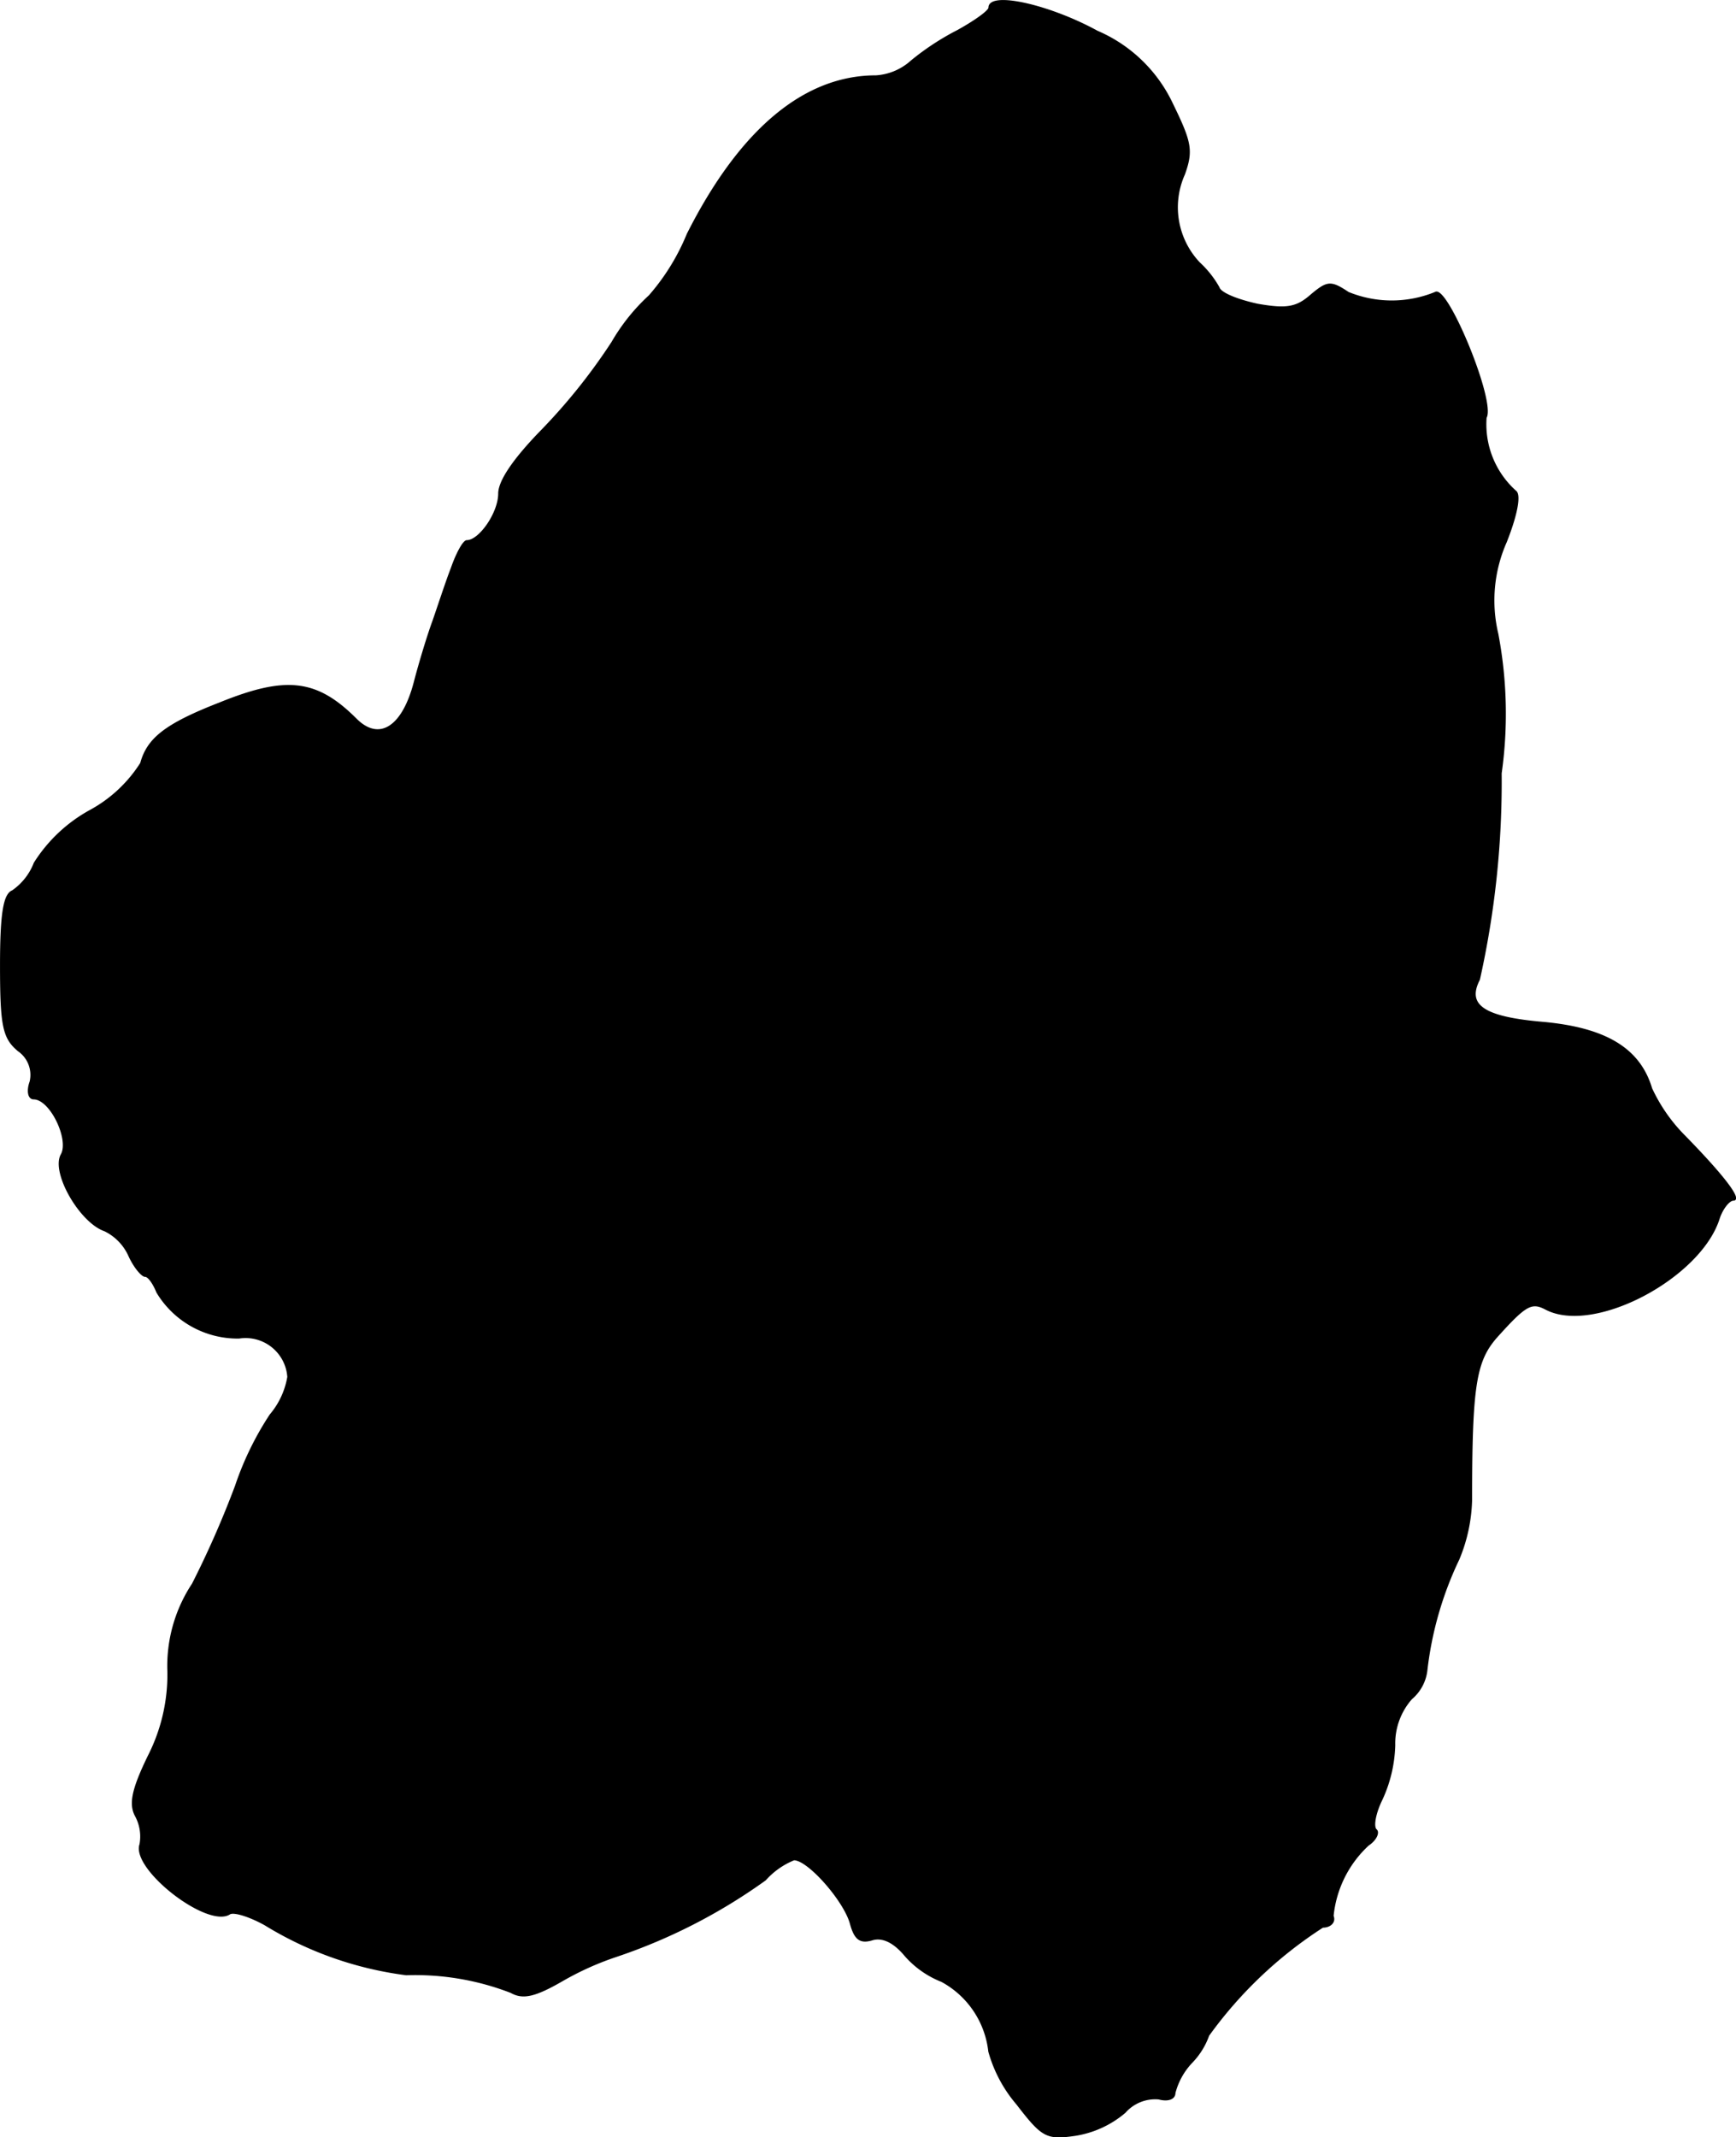 <?xml version="1.0" encoding="UTF-8"?>
<svg xmlns="http://www.w3.org/2000/svg"
     version="1.1"
     width="4.391mm"
     height="5.403mm"
     viewBox="0 0 12.447 15.316">
   <defs>
      <style type="text/css"><![CDATA[
      .a {
        stroke: #000;
        stroke-linecap: round;
        stroke-linejoin: round;
        stroke-width: 0.01px;
      }
    ]]></style>
   </defs>
   <path class="a"
         d="M7.092.055c0,.024-.103.097-.224.164a1.866,1.866,0,0,0-.333.218A.418.418,0,0,1,6.28.545c-.515,0-.975.388-1.351,1.133a1.575,1.575,0,0,1-.273.442,1.409,1.409,0,0,0-.267.333,4.198,4.198,0,0,1-.515.642c-.188.194-.297.351-.297.442,0,.139-.139.339-.23.339-.024,0-.073.091-.109.194-.042.109-.097.279-.133.382-.036.097-.097.297-.133.436-.085.327-.254.43-.418.267-.285-.285-.503-.309-.981-.115-.388.151-.515.254-.563.43A.988.988,0,0,1,.647,5.809a1.094,1.094,0,0,0-.4.376.433.433,0,0,1-.157.2c-.061.024-.085.157-.085.533,0,.436.018.521.127.612A.211.211,0,0,1,.217,7.753c-.024.067-.012.121.024.121.121,0,.26.291.2.4C.368,8.401.574,8.758.75,8.819a.367.367,0,0,1,.176.182c.036.079.091.145.115.145s.061.055.085.115a.674.674,0,0,0,.588.327.305.305,0,0,1,.348.254l.003.025a.567.567,0,0,1-.127.273,2.206,2.206,0,0,0-.248.509,6.918,6.918,0,0,1-.309.703,1.065,1.065,0,0,0-.176.63,1.285,1.285,0,0,1-.139.6c-.121.248-.139.351-.091.436a.312.312,0,0,1,.03.2c-.061.176.485.6.642.497.03-.018.145.018.254.079a2.549,2.549,0,0,0,1.012.357,1.9,1.9,0,0,1,.751.127c.085.048.17.03.369-.085a2.118,2.118,0,0,1,.376-.17,4.024,4.024,0,0,0,1.078-.551.553.553,0,0,1,.206-.145c.103,0,.363.297.406.46.03.109.067.139.151.115.073-.024.157.012.242.115a.681.681,0,0,0,.26.182.654.654,0,0,1,.339.503.984.984,0,0,0,.2.376c.182.236.212.254.418.224a.724.724,0,0,0,.357-.164.289.289,0,0,1,.242-.097c.067.018.115,0,.115-.042a.5.5,0,0,1,.121-.218.536.536,0,0,0,.121-.194A3.025,3.025,0,0,1,9.484,13.81c.055,0,.091-.036.073-.079a.799.799,0,0,1,.254-.509c.055-.036.079-.091.055-.109-.024-.024-.006-.121.042-.218a.986.986,0,0,0,.091-.388.485.485,0,0,1,.121-.333.313.313,0,0,0,.109-.2,2.498,2.498,0,0,1,.23-.8,1.175,1.175,0,0,0,.091-.424c0-.818.03-.993.176-1.163.212-.236.254-.26.357-.206.345.182,1.108-.224,1.242-.648.024-.073.073-.133.103-.133.061,0-.067-.17-.351-.46a1.194,1.194,0,0,1-.236-.339c-.085-.285-.327-.43-.769-.472-.43-.036-.563-.121-.466-.309A6.5,6.5,0,0,0,10.762,5.542a3.056,3.056,0,0,0-.024-.999,1.035,1.035,0,0,1,.061-.66c.079-.2.103-.339.067-.363a.644.644,0,0,1-.212-.527c.067-.115-.279-.951-.363-.896a.824.824,0,0,1-.624,0c-.127-.085-.151-.079-.267.018-.103.091-.176.103-.382.067-.139-.03-.267-.079-.279-.121a.716.716,0,0,0-.139-.176.579.579,0,0,1-.109-.636c.061-.17.048-.23-.085-.503a1.053,1.053,0,0,0-.539-.521C7.522.036,7.092-.06,7.092.055Z"/>
</svg>
